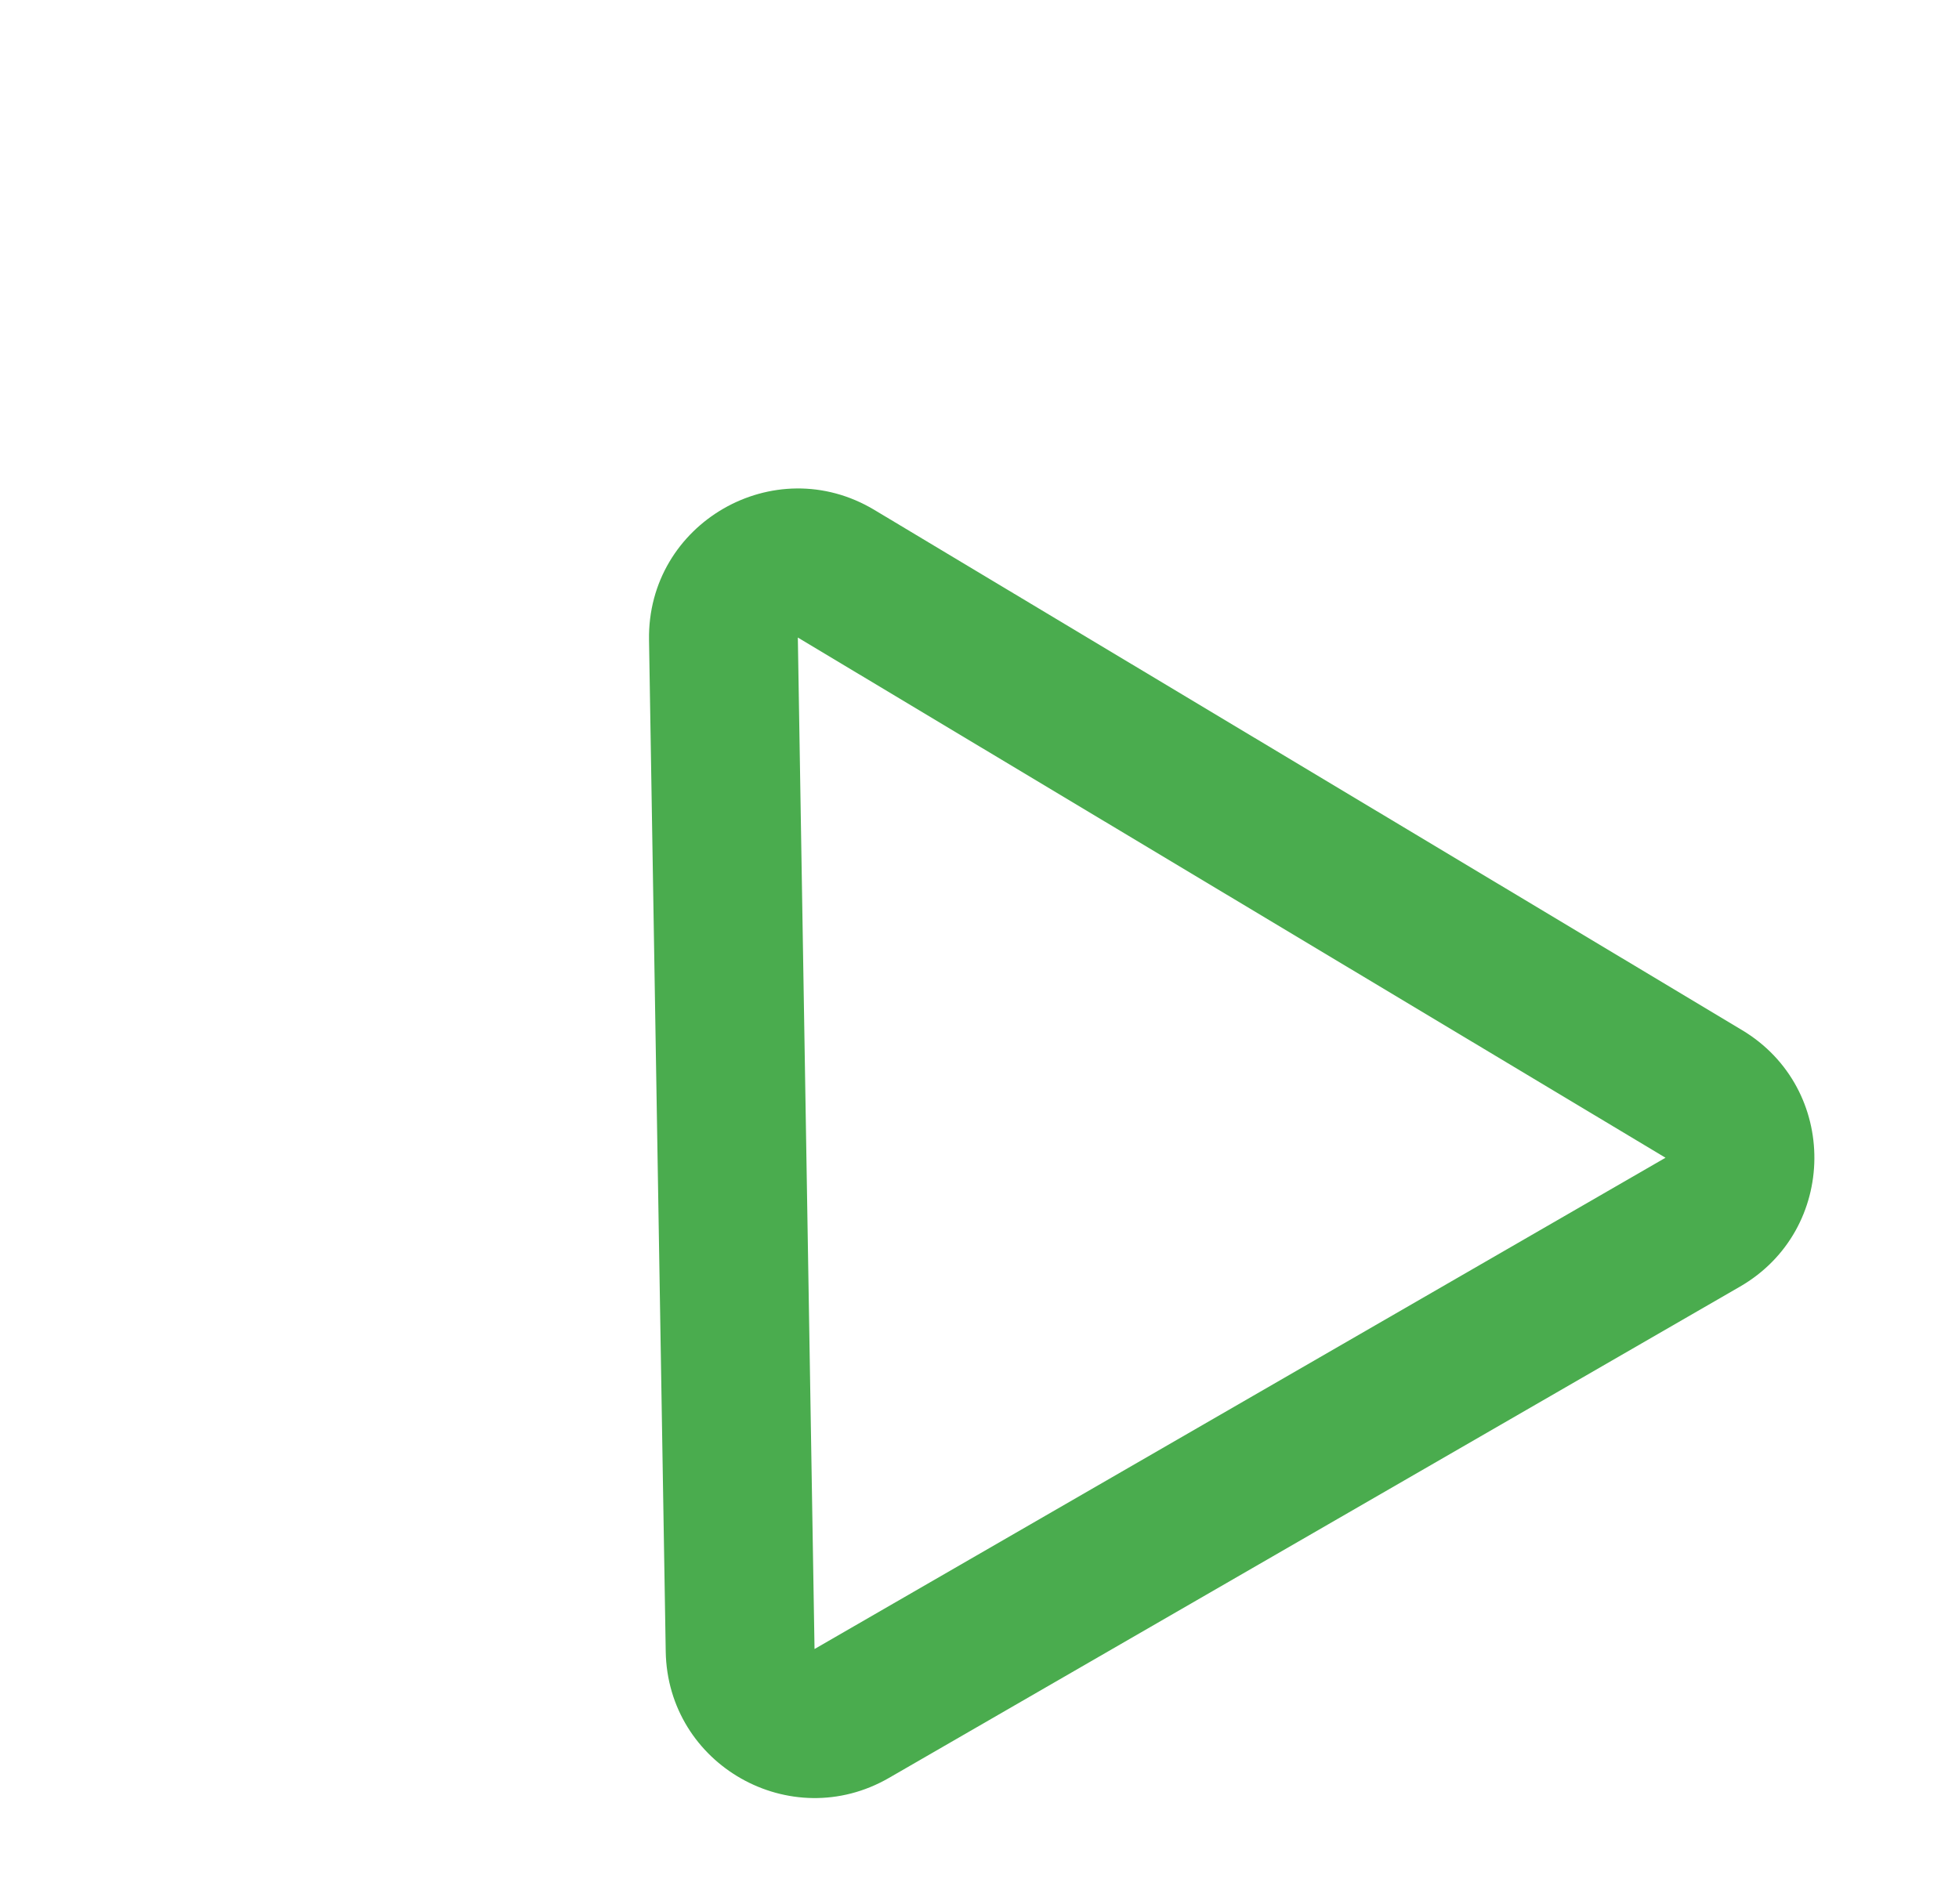 <svg xmlns="http://www.w3.org/2000/svg" width="26.32" height="25.588" viewBox="0 0 26.32 25.588"><defs><style>.a{fill:none;}.b,.c{stroke:none;}.c{fill:#4aac4e;}</style></defs><g class="a" transform="translate(0 10) rotate(-30)"><path class="b" d="M8.252,3.147a2,2,0,0,1,3.5,0l6.6,11.882A2,2,0,0,1,16.6,18H3.4a2,2,0,0,1-1.748-2.971Z"/><path class="c" d="M 10 4.118 C 10 4.118 10 4.118 10 4.118 L 3.399 16 C 3.399 16 3.399 16 3.399 16 L 16.601 16 L 10 4.118 C 10 4.118 10 4.118 10 4.118 M 10 2.118 C 10.684 2.118 11.367 2.461 11.748 3.147 L 18.349 15.029 C 19.09 16.362 18.126 18 16.601 18 L 3.399 18 C 1.874 18 0.91 16.362 1.651 15.029 L 8.252 3.147 C 8.633 2.461 9.316 2.118 10 2.118 Z"/></g></svg>